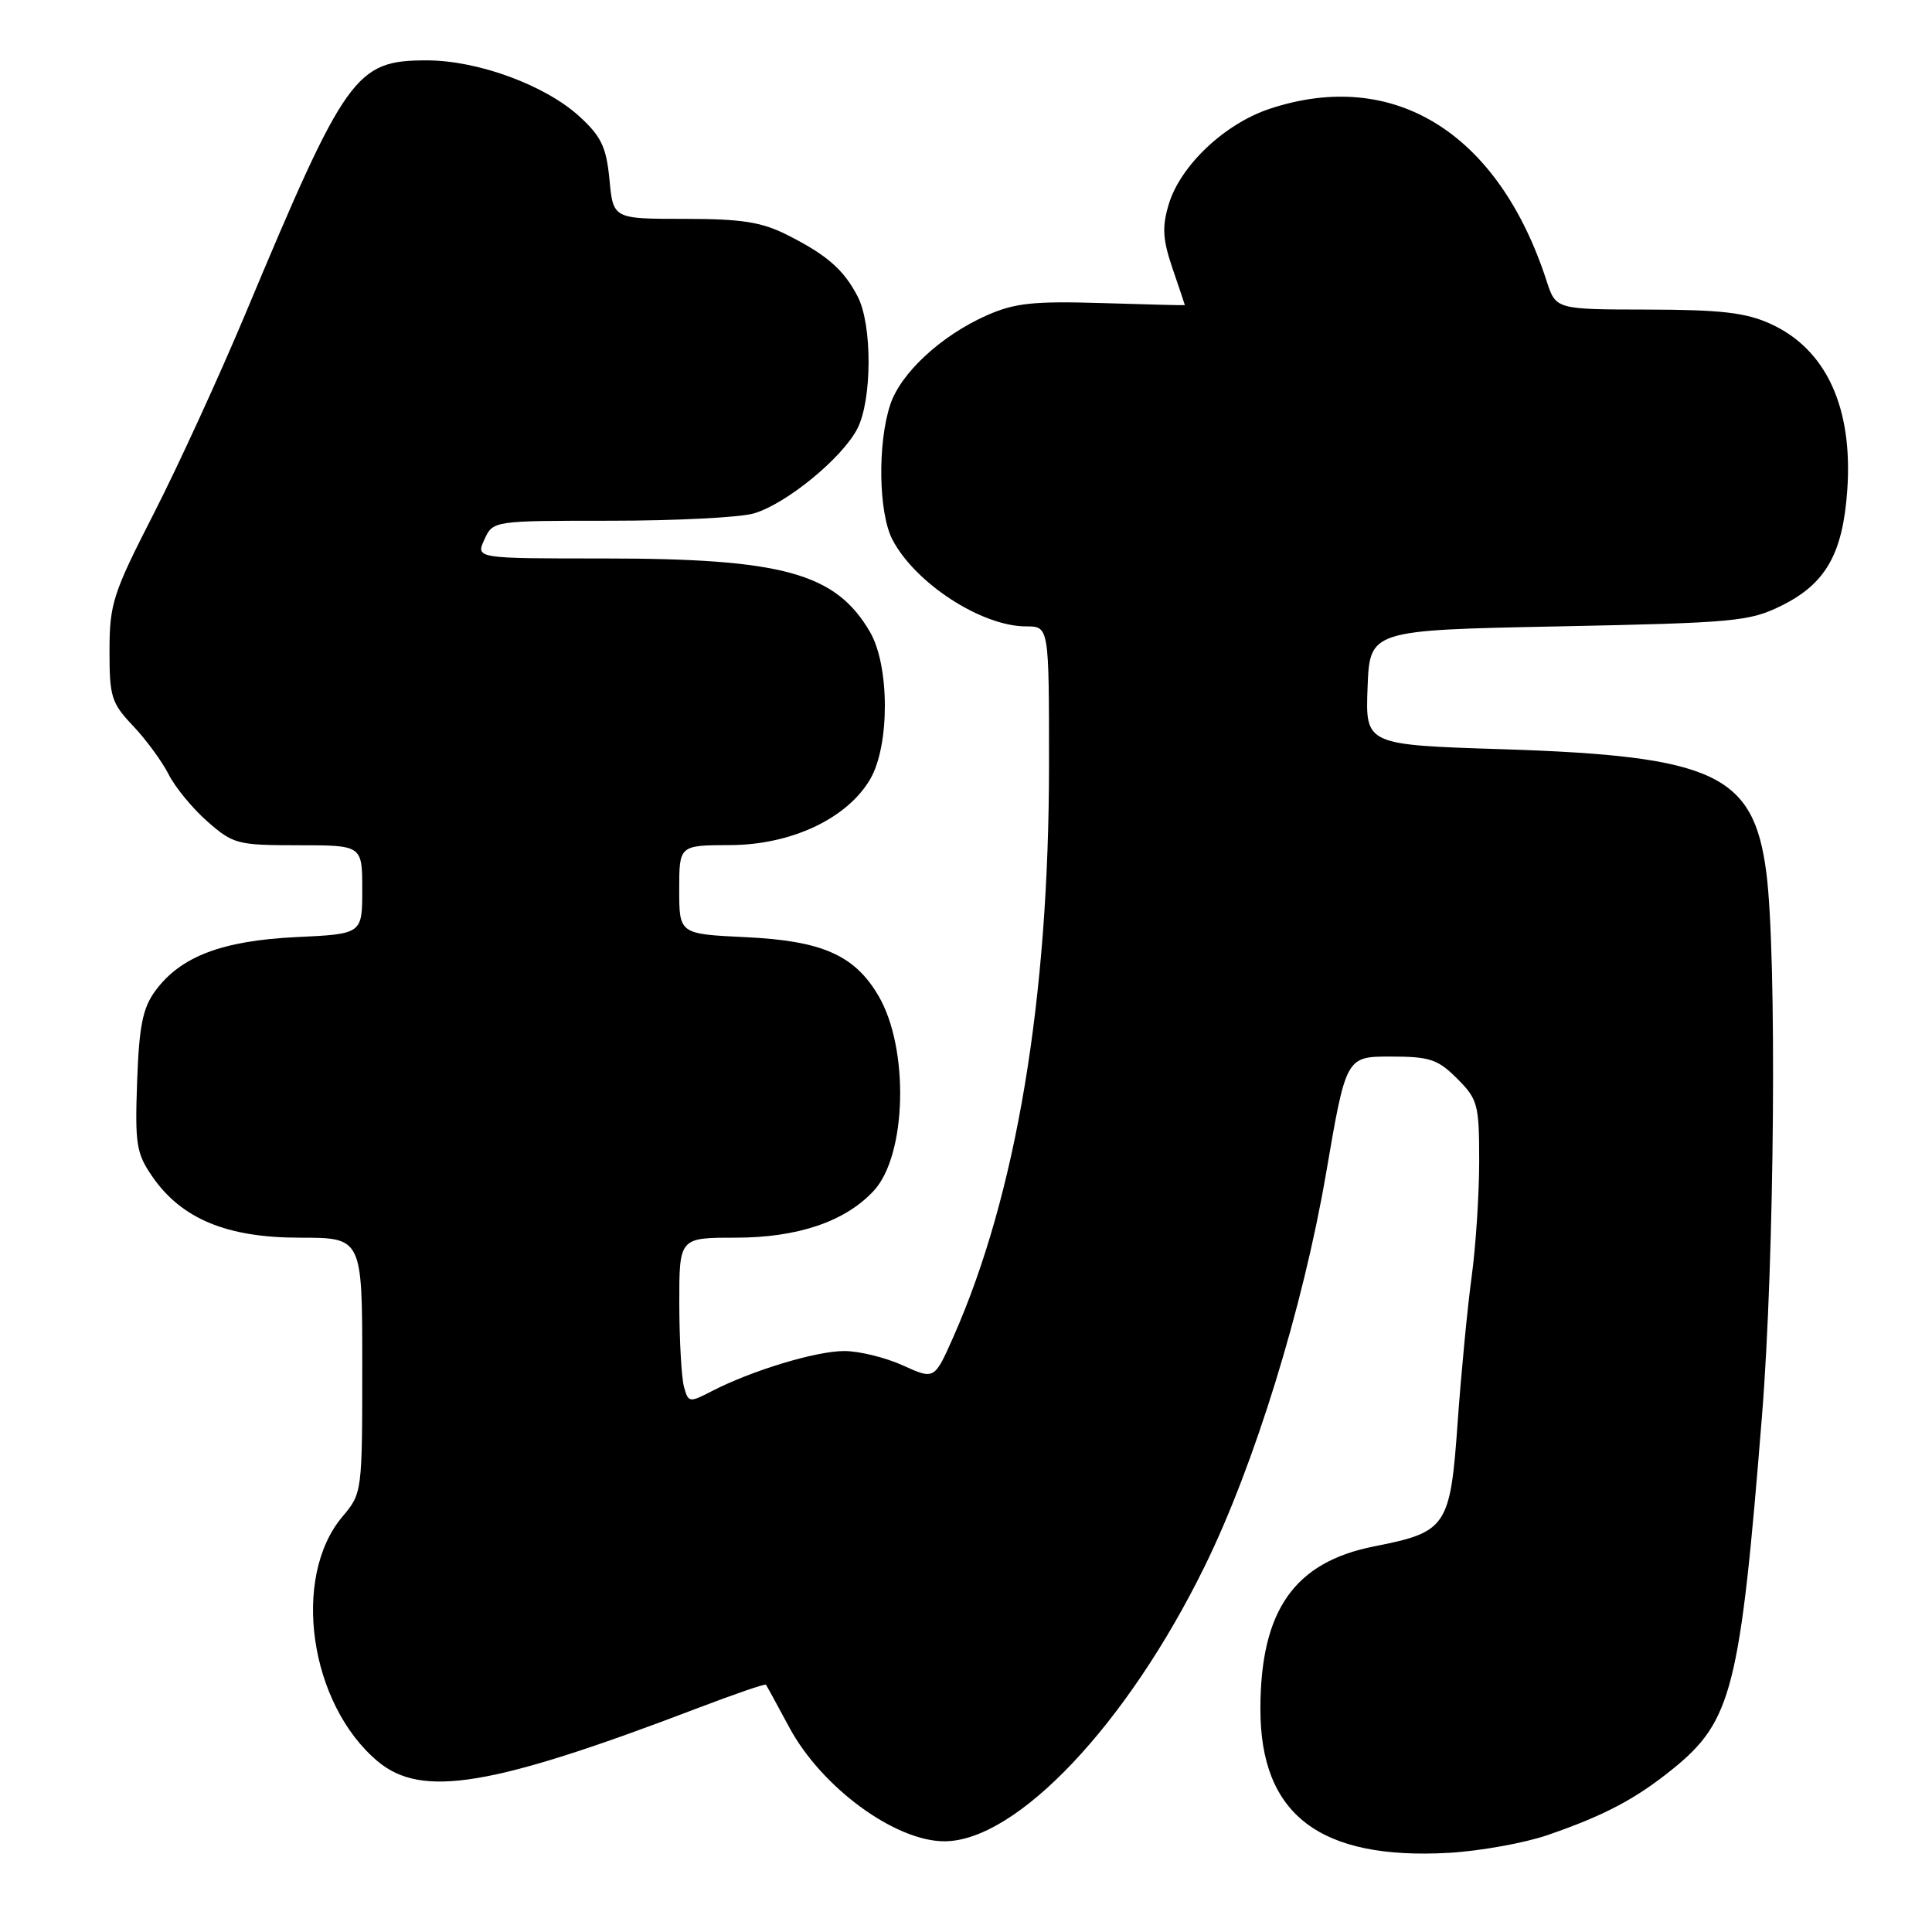 <?xml version="1.0" encoding="UTF-8" standalone="no"?>
<!DOCTYPE svg PUBLIC "-//W3C//DTD SVG 1.1//EN" "http://www.w3.org/Graphics/SVG/1.1/DTD/svg11.dtd" >
<svg xmlns="http://www.w3.org/2000/svg" xmlns:xlink="http://www.w3.org/1999/xlink" version="1.1" viewBox="0 0 256 256">
 <g >
 <path fill="currentColor"
d=" M 205.09 243.15 C 212.64 240.54 216.72 238.38 221.66 234.39 C 229.50 228.03 230.58 223.76 233.48 187.51 C 235.14 166.80 235.46 126.56 234.05 115.64 C 232.37 102.61 227.20 100.18 199.21 99.28 C 180.92 98.70 180.92 98.70 181.21 91.10 C 181.50 83.50 181.50 83.50 206.50 83.00 C 229.78 82.53 231.81 82.35 236.02 80.27 C 241.90 77.37 244.17 73.42 244.77 64.99 C 245.55 54.02 241.98 46.26 234.60 42.91 C 231.33 41.42 228.03 41.04 218.33 41.02 C 206.16 41.00 206.16 41.00 204.94 37.25 C 198.57 17.59 184.69 8.96 168.23 14.42 C 162.25 16.41 156.40 21.95 154.86 27.08 C 153.96 30.08 154.06 31.73 155.37 35.58 C 156.27 38.21 157.00 40.39 157.00 40.43 C 157.00 40.47 152.09 40.35 146.09 40.16 C 136.97 39.88 134.46 40.15 130.79 41.77 C 124.72 44.45 119.34 49.43 117.96 53.63 C 116.26 58.76 116.41 67.98 118.25 71.50 C 121.26 77.28 130.07 83.00 135.96 83.00 C 139.00 83.00 139.00 83.00 139.00 101.28 C 139.00 132.32 134.65 158.36 126.32 177.16 C 123.81 182.82 123.81 182.82 119.65 180.93 C 117.37 179.89 113.88 179.03 111.91 179.02 C 108.19 179.00 99.62 181.59 94.27 184.36 C 91.33 185.88 91.20 185.86 90.62 183.72 C 90.30 182.50 90.02 177.56 90.01 172.75 C 90.00 164.00 90.00 164.00 97.42 164.00 C 105.71 164.00 112.00 161.87 115.79 157.77 C 120.15 153.05 120.49 138.95 116.42 131.98 C 113.26 126.57 108.96 124.66 98.81 124.18 C 90.00 123.76 90.00 123.76 90.00 117.88 C 90.00 112.00 90.00 112.00 96.75 111.98 C 104.87 111.95 112.28 108.45 115.32 103.22 C 117.91 98.74 117.89 88.21 115.27 83.72 C 110.72 75.93 103.71 74.00 79.97 74.00 C 63.04 74.00 63.04 74.00 64.18 71.50 C 65.32 69.00 65.32 69.00 80.92 69.00 C 89.49 69.00 98.02 68.57 99.85 68.04 C 104.12 66.82 111.57 60.73 113.60 56.81 C 115.56 53.01 115.60 43.06 113.65 39.30 C 111.81 35.73 109.56 33.77 104.29 31.12 C 100.89 29.41 98.26 29.00 90.67 29.00 C 81.25 29.00 81.25 29.00 80.76 23.81 C 80.34 19.49 79.68 18.09 76.79 15.44 C 72.24 11.28 63.32 8.00 56.54 8.00 C 47.10 8.00 45.84 9.76 32.51 41.60 C 29.03 49.90 23.56 61.83 20.35 68.10 C 14.96 78.63 14.52 80.01 14.51 86.19 C 14.50 92.33 14.76 93.16 17.64 96.19 C 19.36 98.01 21.48 100.90 22.34 102.60 C 23.20 104.31 25.51 107.12 27.48 108.85 C 30.90 111.85 31.47 112.00 39.53 112.00 C 48.00 112.00 48.00 112.00 48.00 117.88 C 48.00 123.76 48.00 123.76 39.25 124.17 C 29.40 124.65 23.91 126.74 20.56 131.32 C 18.91 133.58 18.43 135.97 18.17 143.32 C 17.87 151.60 18.07 152.83 20.17 155.88 C 24.05 161.51 30.06 164.00 39.73 164.00 C 48.00 164.00 48.00 164.00 48.00 180.92 C 48.00 197.76 47.99 197.86 45.36 200.98 C 38.59 209.03 41.00 225.78 50.03 233.37 C 55.87 238.29 65.12 236.76 92.38 226.36 C 97.28 224.49 101.38 223.08 101.49 223.23 C 101.60 223.38 102.99 225.91 104.57 228.86 C 108.85 236.85 118.67 244.04 125.22 243.98 C 134.78 243.89 149.36 228.46 159.62 207.56 C 166.21 194.15 172.66 173.25 175.71 155.47 C 178.36 140.00 178.36 140.00 184.26 140.00 C 189.44 140.00 190.51 140.35 193.08 142.92 C 195.82 145.67 196.00 146.34 196.00 153.85 C 196.00 158.25 195.55 165.15 195.00 169.18 C 194.45 173.20 193.62 181.86 193.15 188.42 C 192.17 202.33 191.71 203.01 182.09 204.90 C 171.50 206.99 167.02 213.38 167.01 226.43 C 166.99 240.46 174.87 246.47 192.00 245.51 C 196.12 245.27 202.01 244.21 205.09 243.15 Z "/>
</g>
</svg>